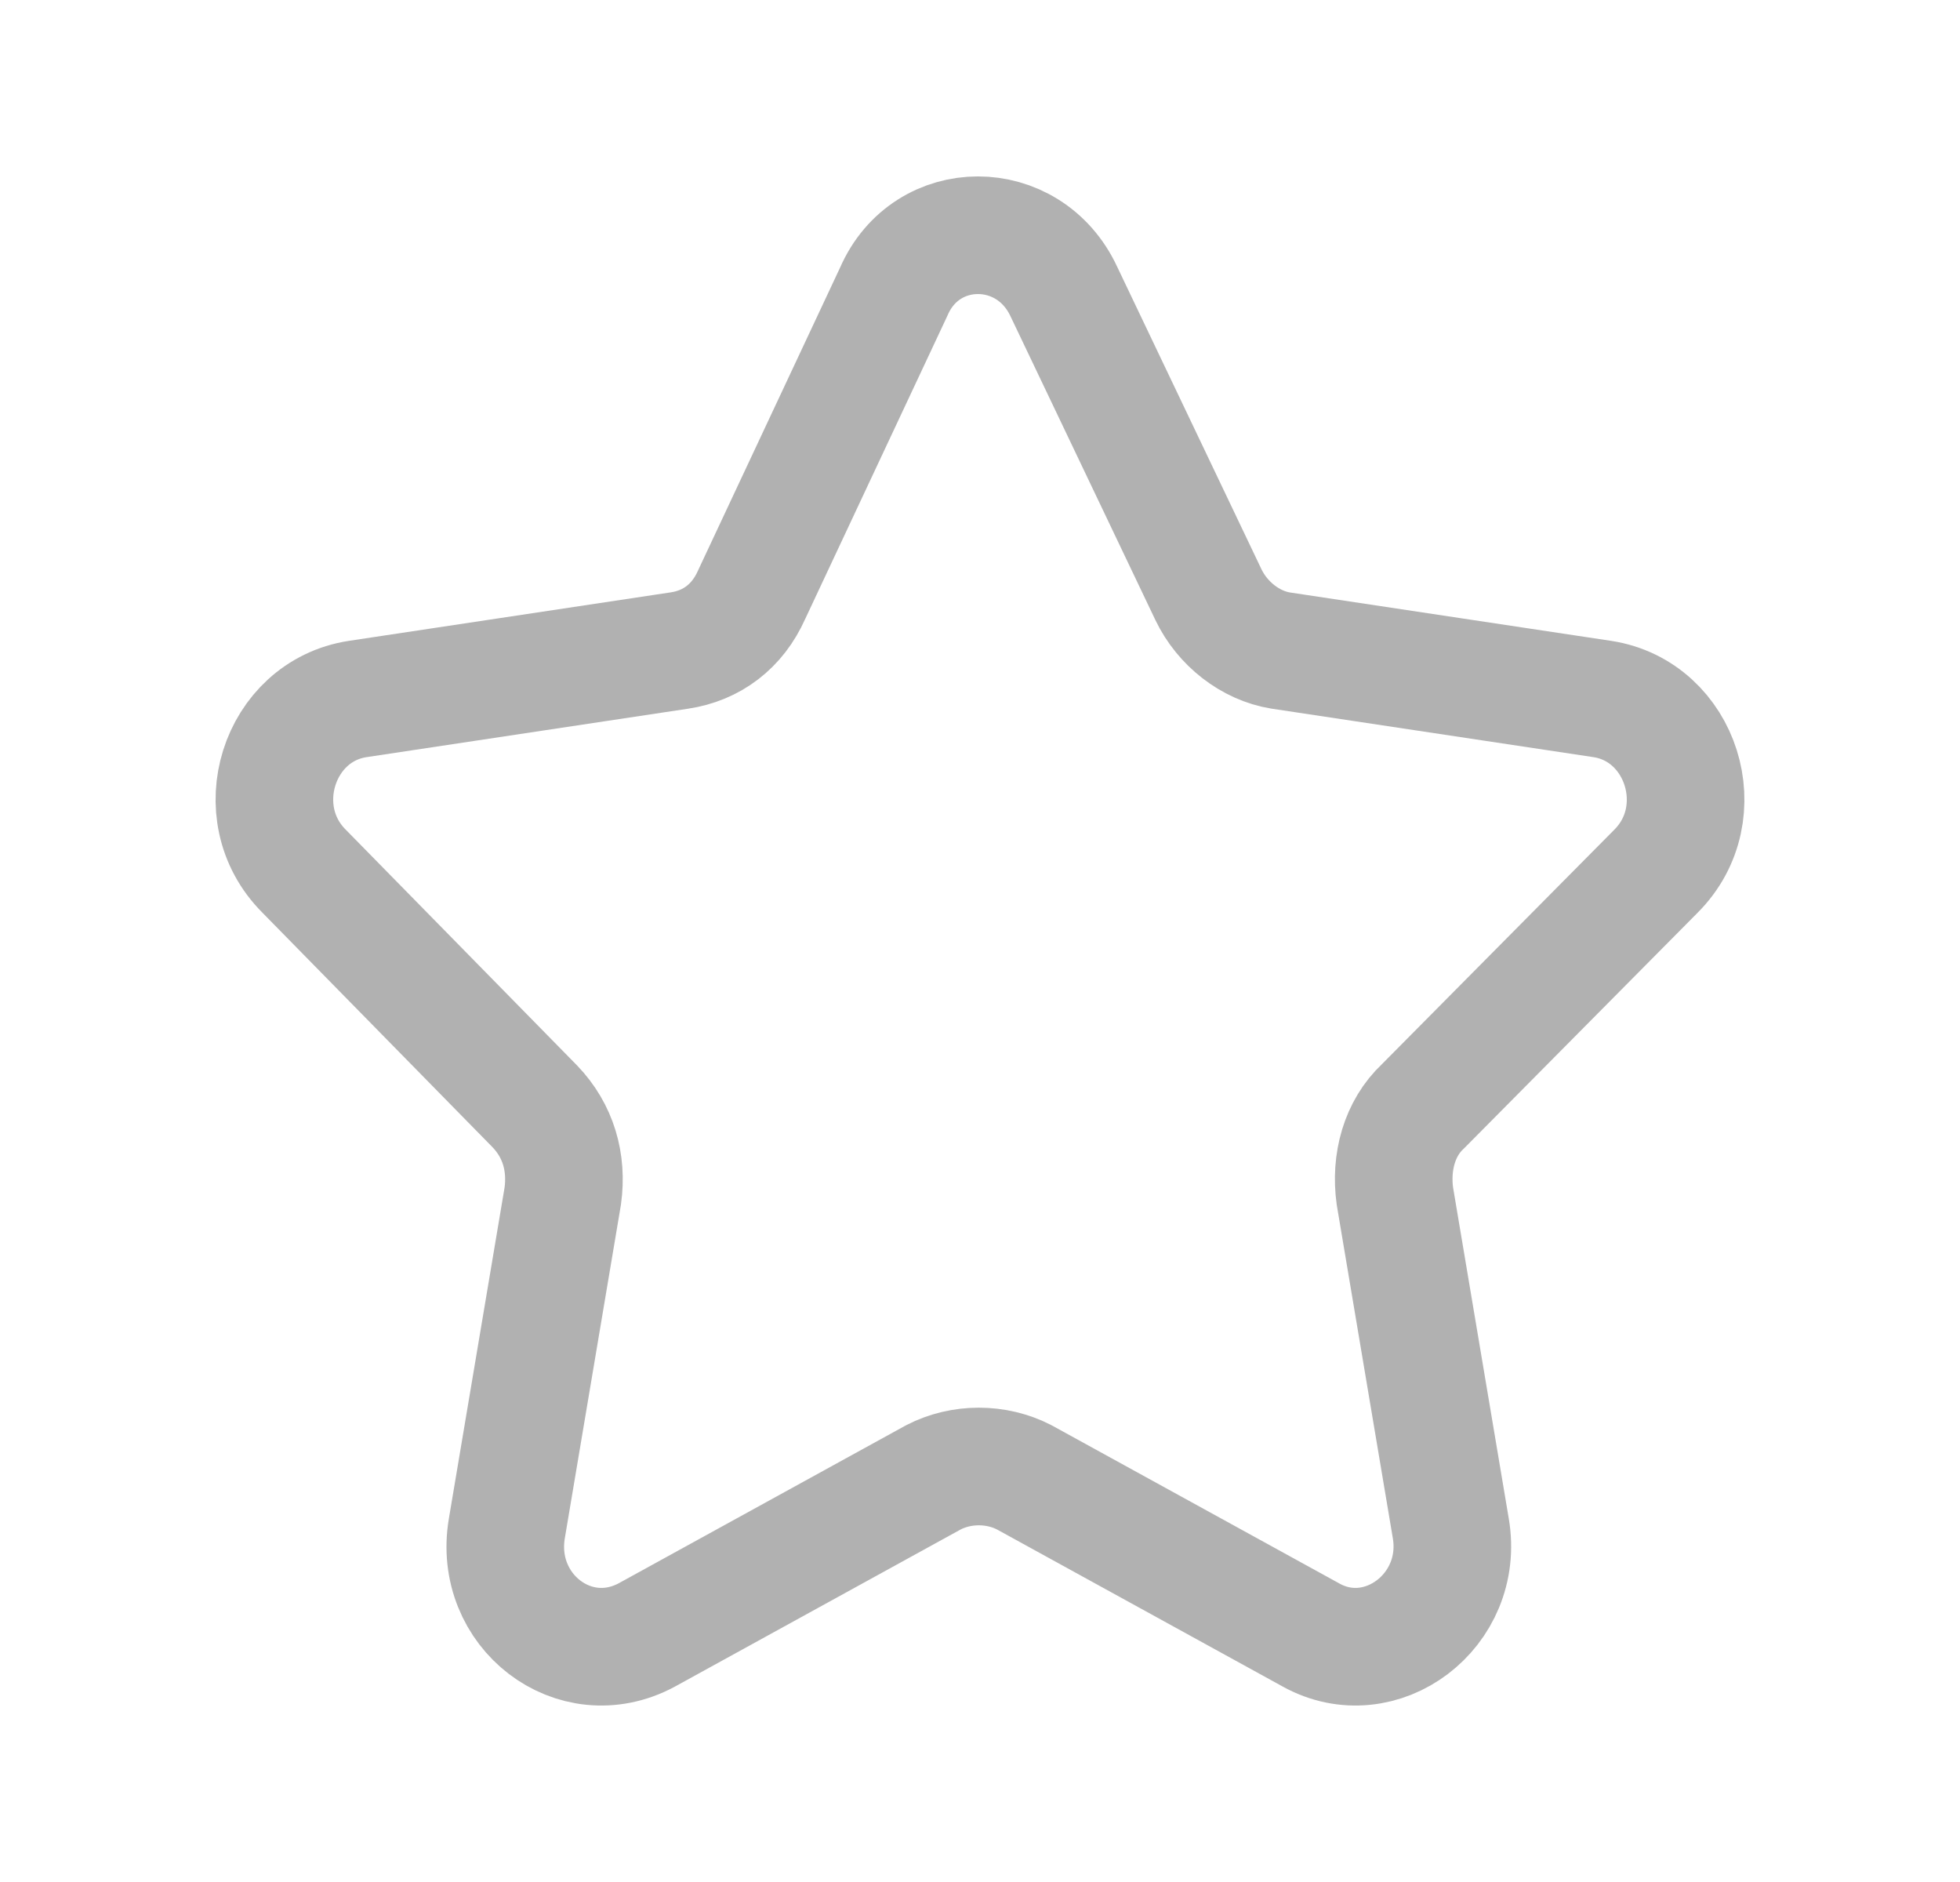 <svg width="25" height="24" viewBox="0 0 25 24" fill="none" xmlns="http://www.w3.org/2000/svg">
    <path d="M13.57 3.719L15.414 7.584C15.592 7.955 15.949 8.234 16.335 8.296L20.438 8.914C21.448 9.069 21.865 10.367 21.122 11.11L18.149 14.109C17.851 14.387 17.732 14.82 17.792 15.253L18.505 19.49C18.684 20.541 17.613 21.345 16.722 20.85L13.065 18.84C12.708 18.655 12.262 18.655 11.905 18.84L8.249 20.85C7.327 21.345 6.287 20.541 6.465 19.49L7.178 15.253C7.238 14.82 7.119 14.418 6.822 14.109L3.879 11.11C3.135 10.367 3.551 9.069 4.562 8.914L8.665 8.296C9.081 8.234 9.408 7.986 9.587 7.584L11.4 3.719C11.816 2.76 13.124 2.76 13.57 3.719Z" stroke="#B1B1B1" stroke-width="1.5" stroke-linecap="round" stroke-linejoin="round"/>
</svg>